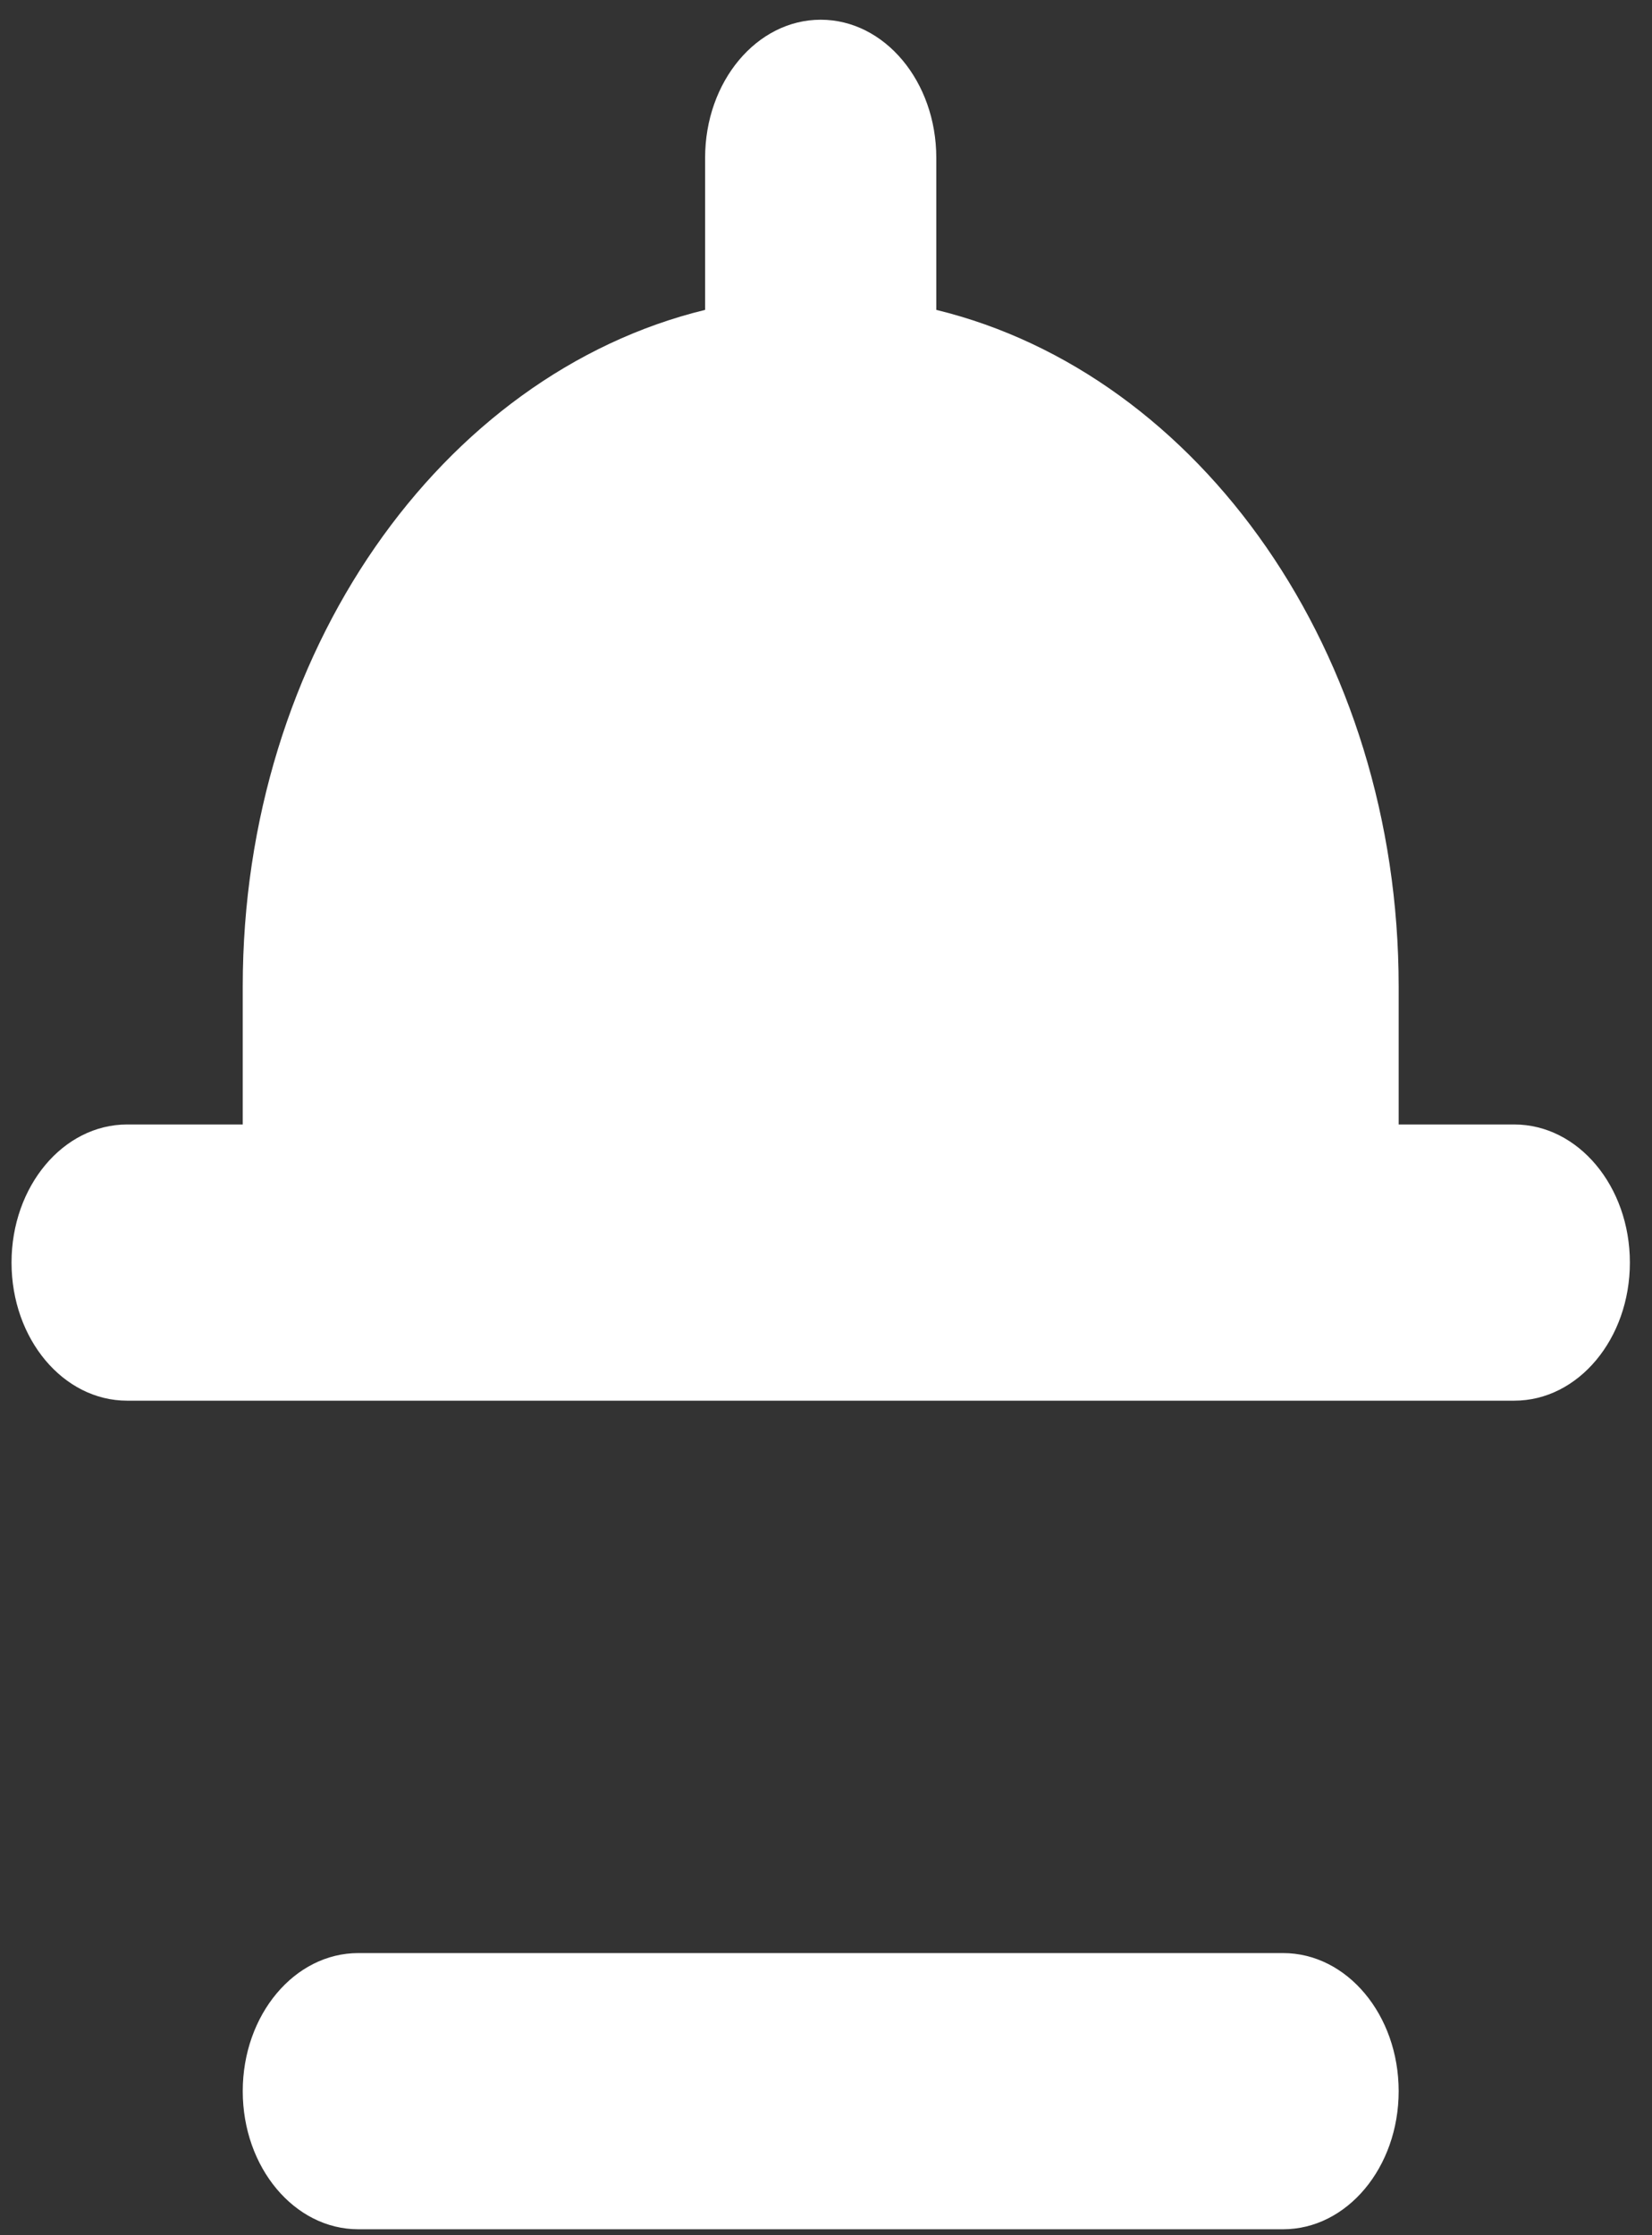 <svg width="51" height="69" viewBox="0 0 51 69" fill="none" xmlns="http://www.w3.org/2000/svg">
<rect x="0" y="0" width="51" height="69" fill="#333333" stroke="none"/>
<path d="M50.317 38.975C50.317 36.619 48.721 34.712 46.748 34.712H43.179V30.45C43.179 20.157 37.041 11.547 28.905 9.566V4.872C28.905 2.516 27.309 0.609 25.337 0.609C23.364 0.609 21.768 2.516 21.768 4.872V9.566C13.632 11.547 7.494 20.157 7.494 30.45V34.712H3.925C1.952 34.712 0.356 36.619 0.356 38.975C0.356 41.332 1.952 43.238 3.925 43.238H46.748C48.721 43.238 50.317 41.332 50.317 38.975ZM39.611 60.29H11.062C9.09 60.29 7.494 62.197 7.494 64.553C7.494 66.909 9.09 68.816 11.062 68.816H39.611C41.583 68.816 43.179 66.909 43.179 64.553C43.179 62.197 41.583 60.29 39.611 60.29Z" fill="white"/>
</svg>
